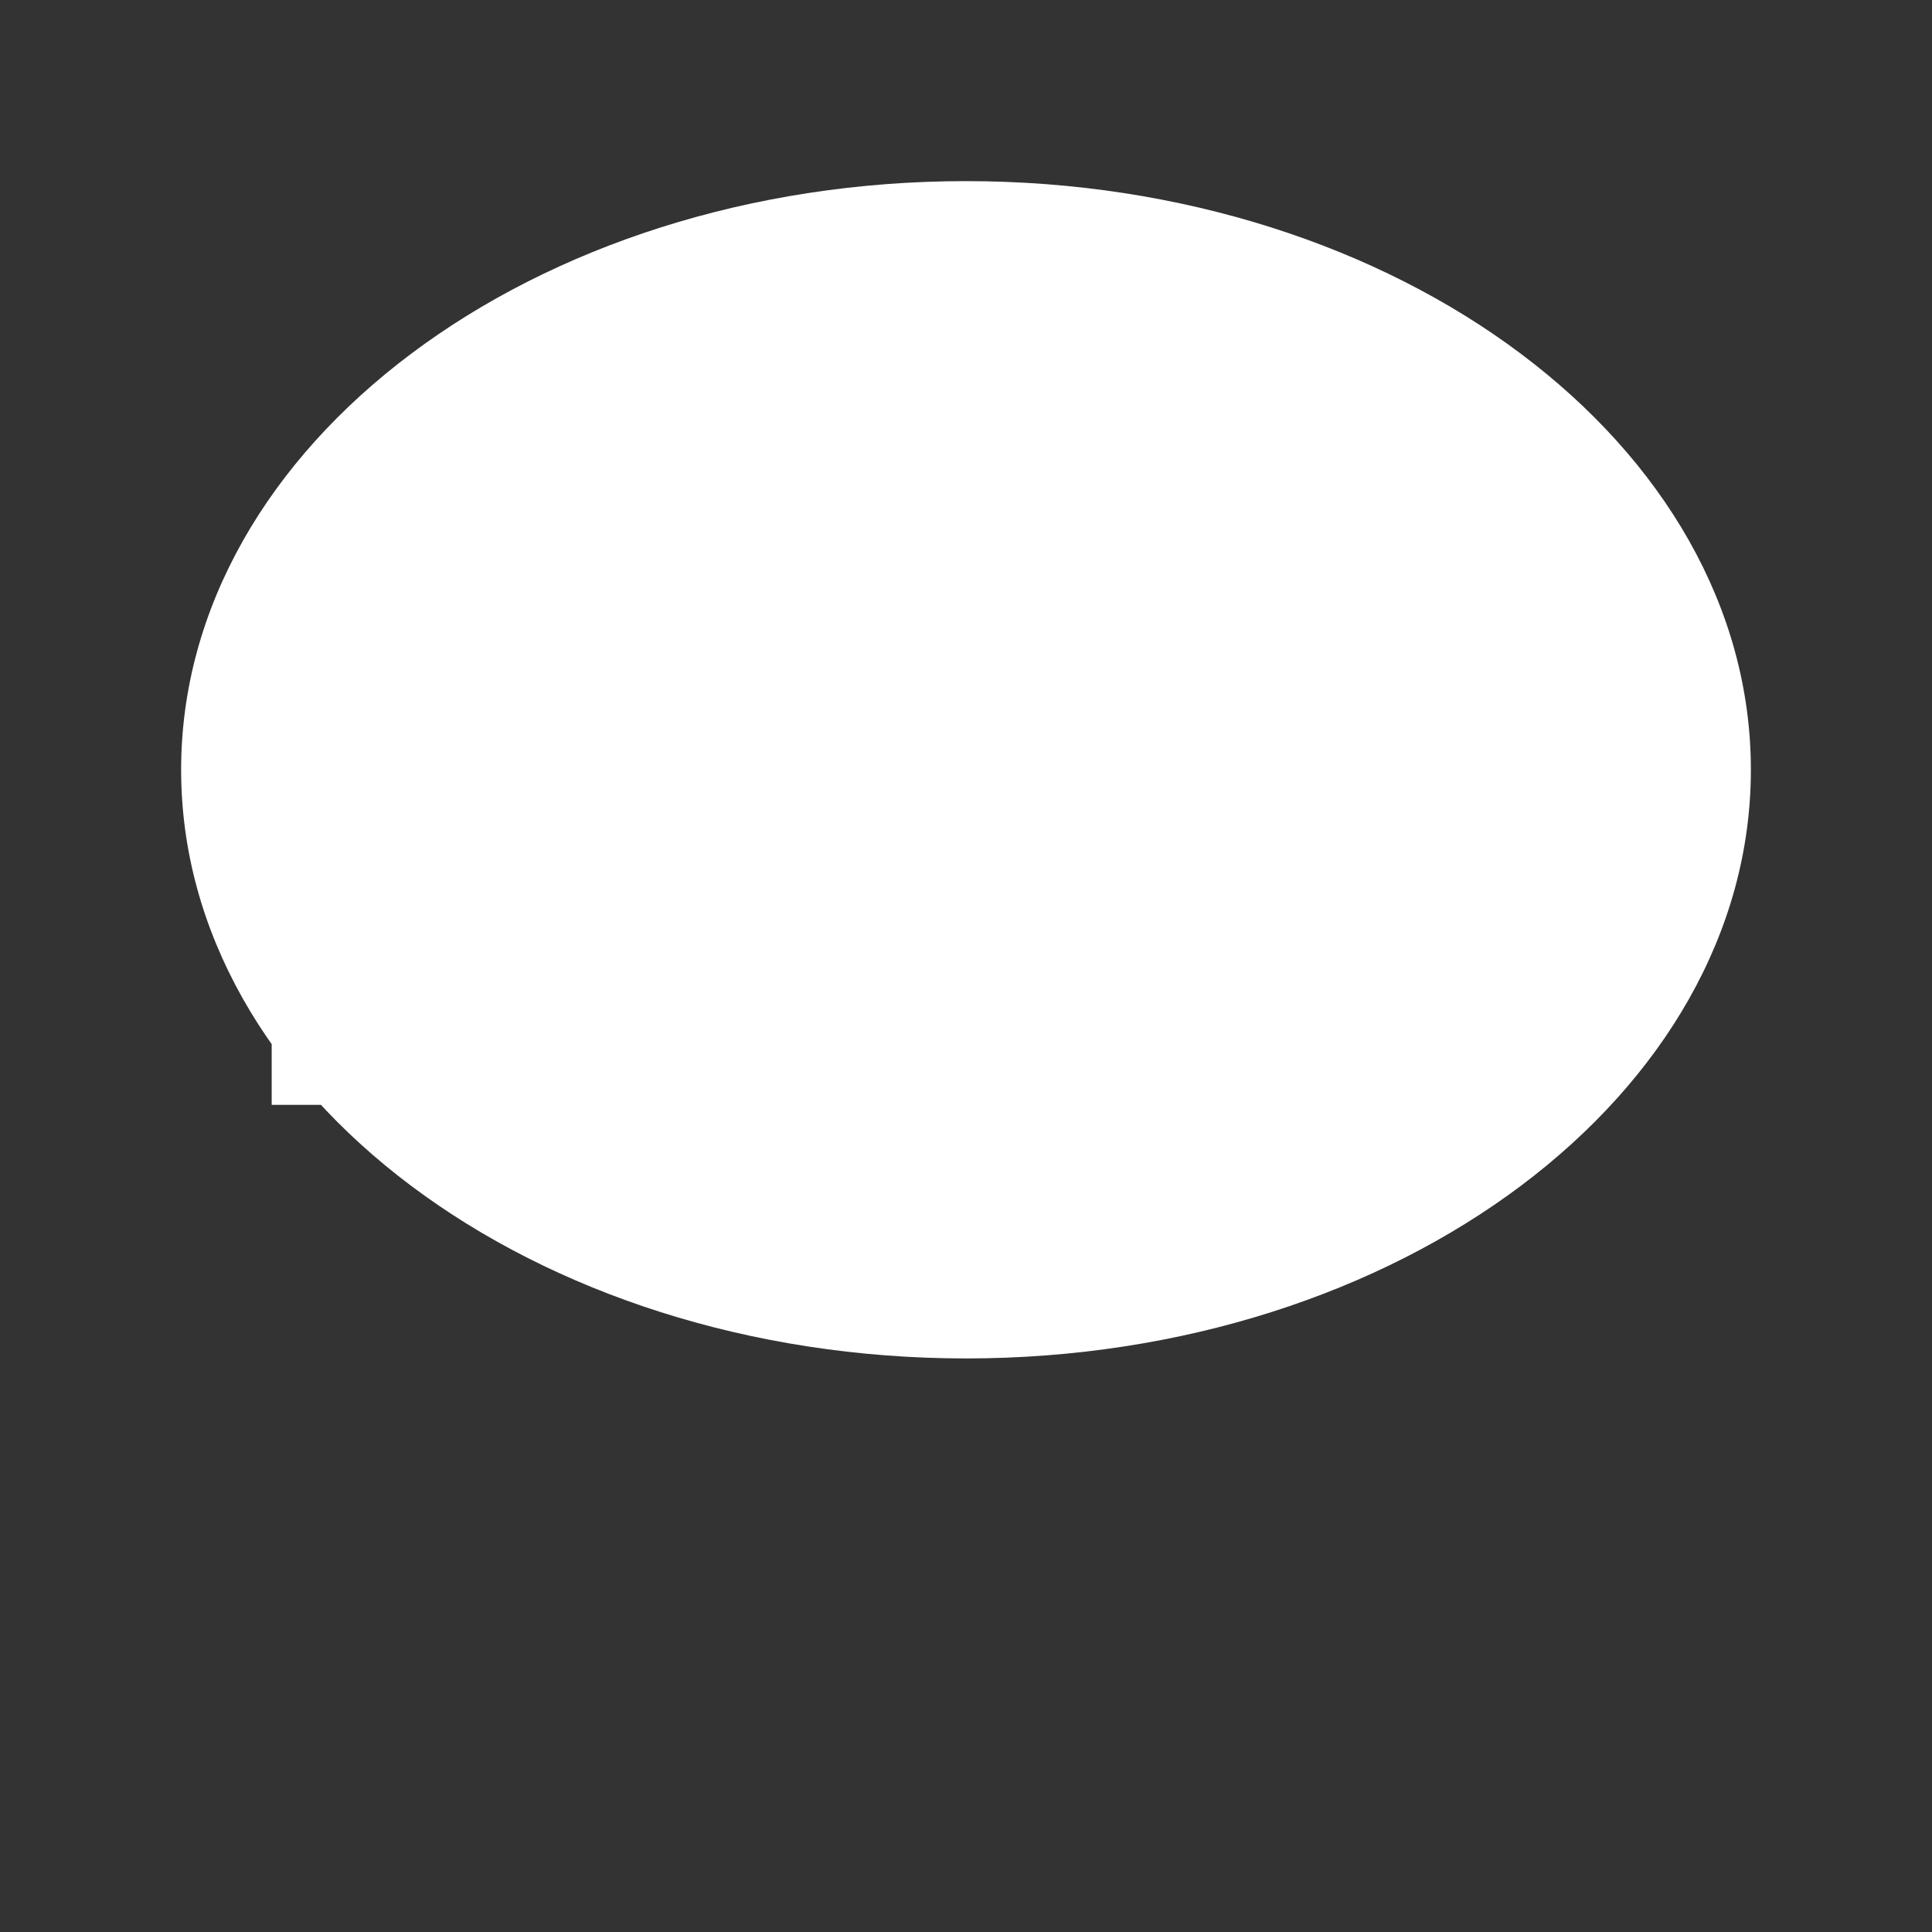 <svg xmlns="http://www.w3.org/2000/svg" viewBox="0 0 128 128">
  <rect x="0" y="0" width="128" height="128" fill="#333333" stroke="none"/>
  <path fill="#fff" d="M64 12c-28.7 0-52 17.5-52 39 0 21.5 23.3 39 52 39s52-17.5 52-39c0-21.5-23.3-39-52-39zm-16.5 55.2h-6.5l-3.5-18h-5l3.5 18h-6.5l-3.5-18h-5l3.5 18h-6.5v6h38v-6h-4.5l-3.5-18h-5l3.5 18zm33 0h-6.5l-3.5-18h-5l3.5 18h-6.5l-3.5-18h-5l3.5 18h-6.5v6h38v-6h-4.5l-3.5-18h-5l3.5 18z"/>
  <path fill="#fff" d="M64 28c-19.9 0-36 10.8-36 24s16.1 24 36 24 36-10.8 36-24-16.1-24-36-24zm-16.5 35.2h-6.5v-6h4.5l3.5-18h5l-3.5 18h6.5l3.5-18h5l-3.5 18h6.5v6h-38zm33 0h-6.5v-6h4.5l3.5-18h5l-3.5 18h6.5l3.5-18h5l-3.5 18h6.5v6h-38z"/>
</svg>
